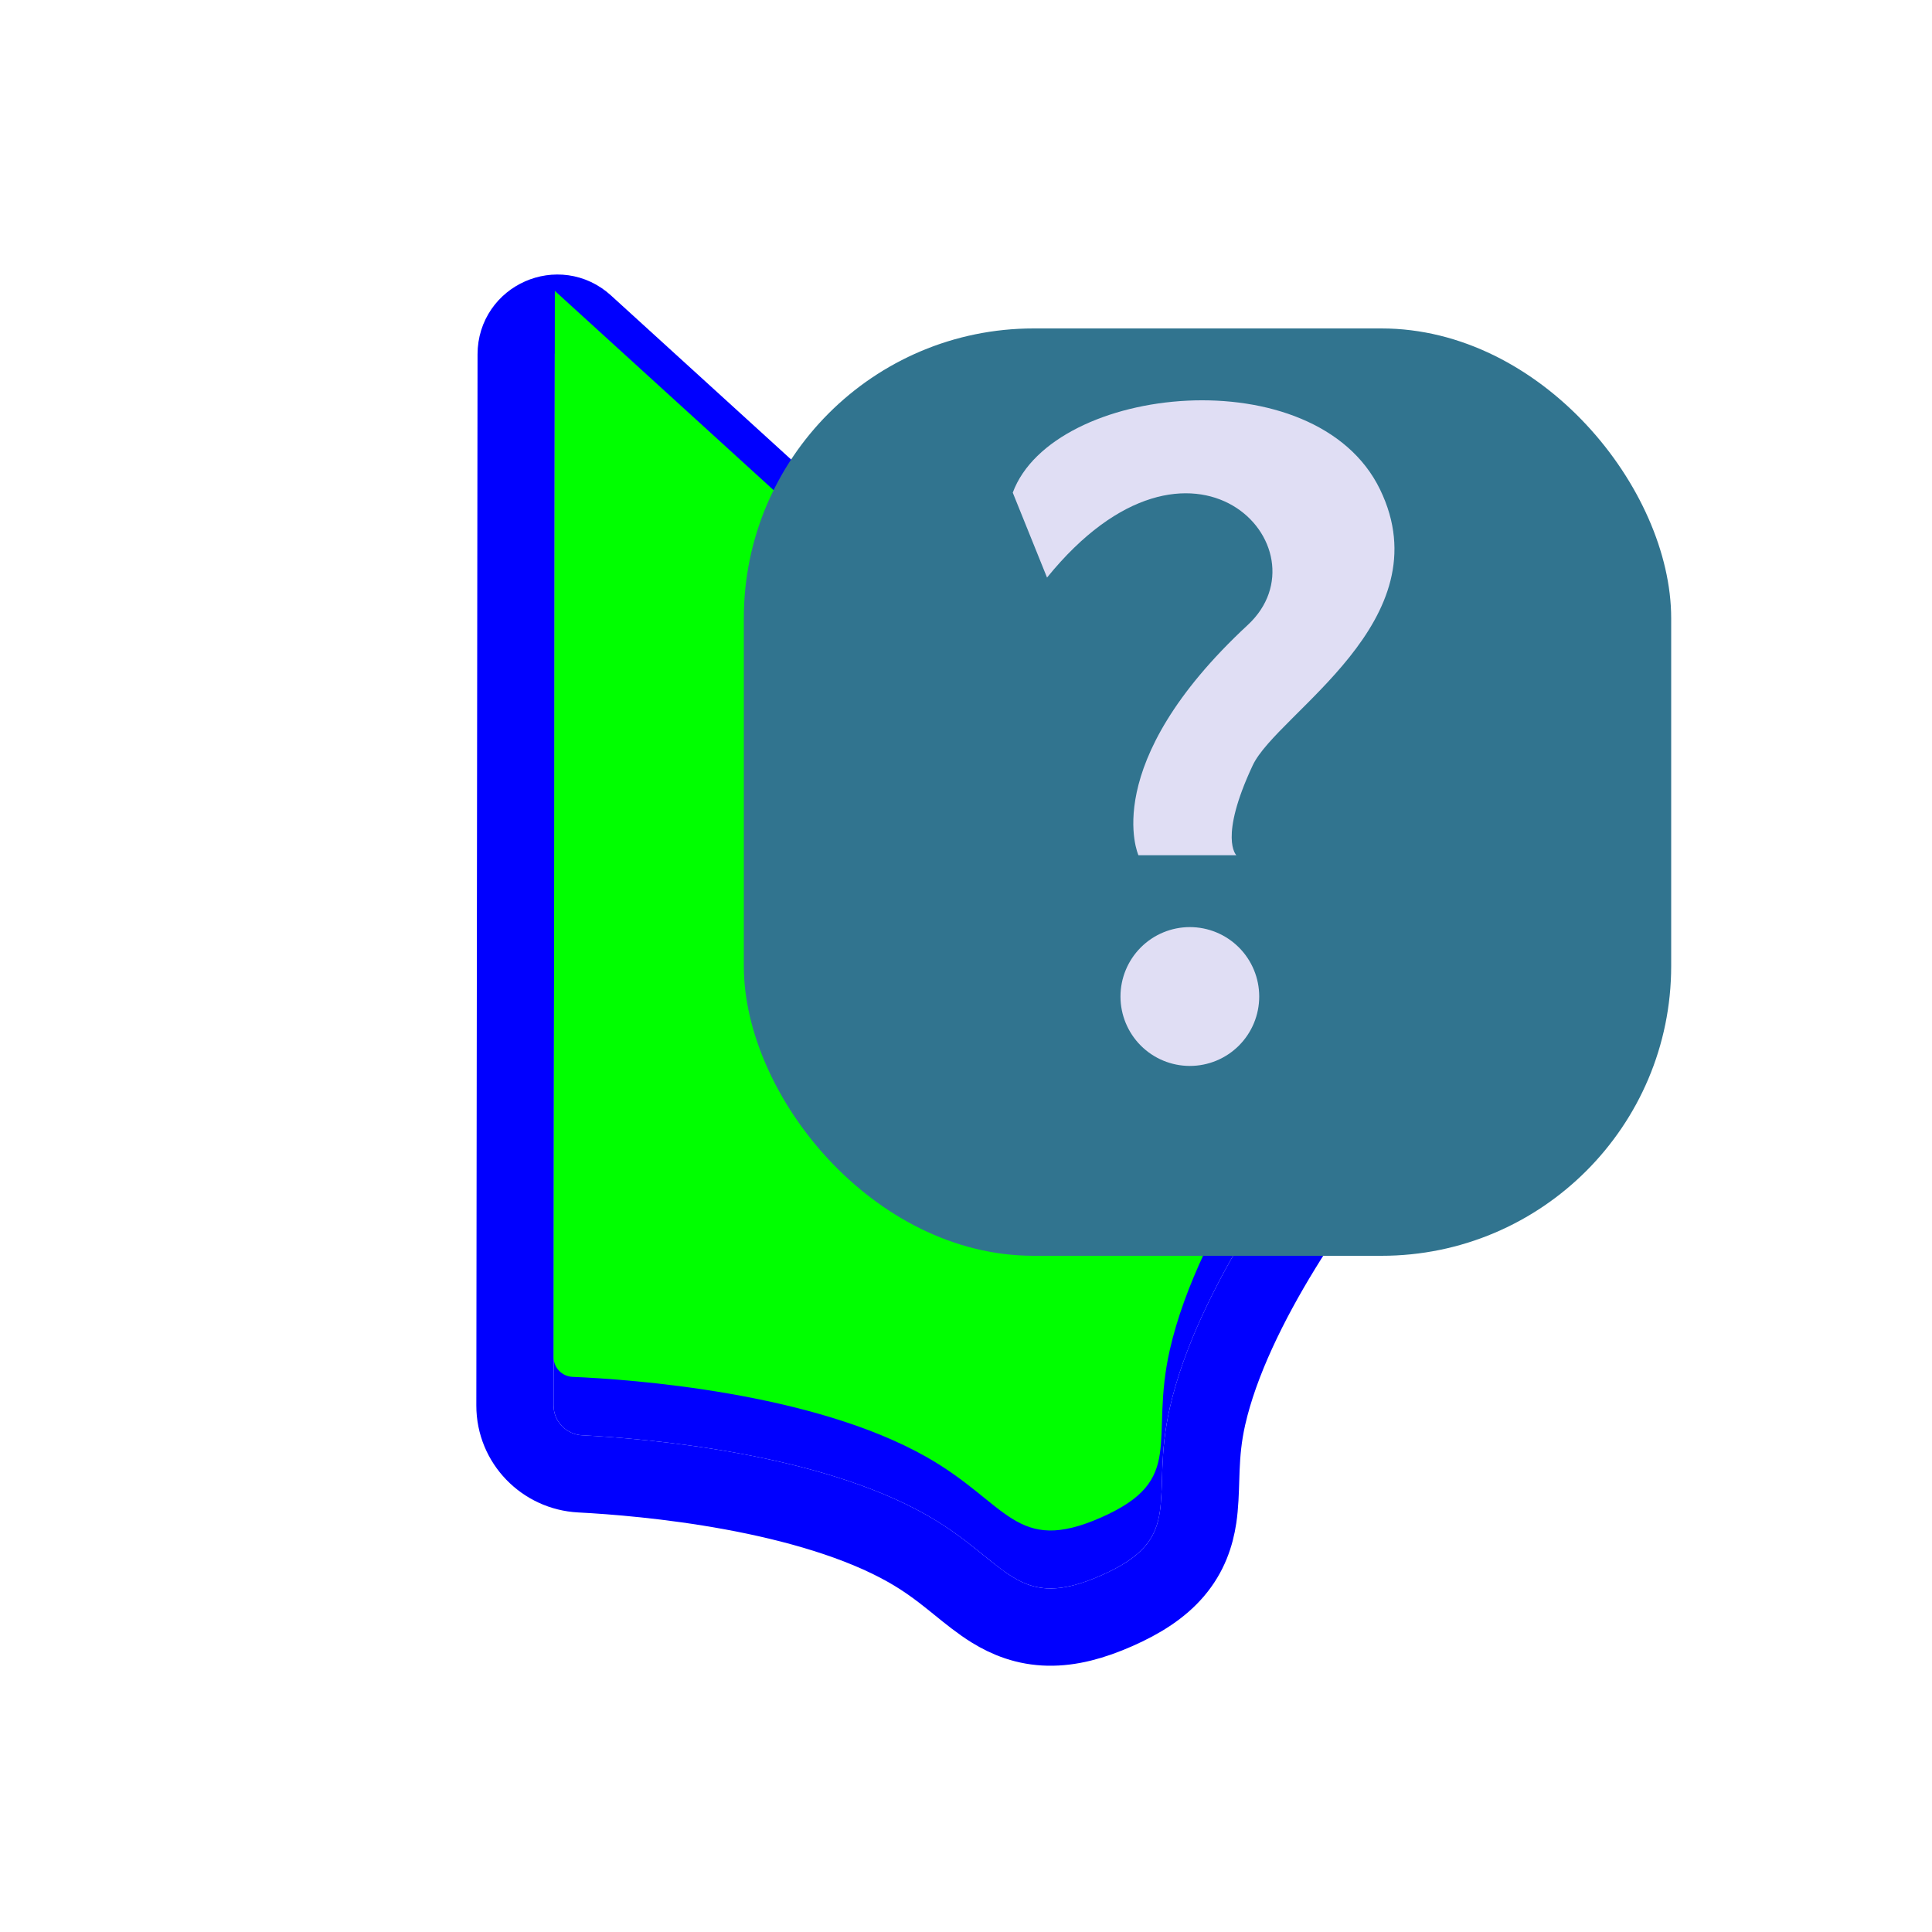 <?xml version="1.0" encoding="UTF-8" standalone="no"?>
<svg
   width="200"
   height="200"
   viewBox="0 0 200 200"
   fill="none"
   version="1.1"
   id="svg9"
   sodipodi:docname="question_arrow.svg"
   inkscape:version="1.3.2 (091e20ef0f, 2023-11-25, custom)"
   xmlns:inkscape="http://www.inkscape.org/namespaces/inkscape"
   xmlns:sodipodi="http://sodipodi.sourceforge.net/DTD/sodipodi-0.dtd"
   xmlns="http://www.w3.org/2000/svg"
   xmlns:svg="http://www.w3.org/2000/svg">
  <sodipodi:namedview
     id="namedview9"
     pagecolor="#505050"
     bordercolor="#eeeeee"
     borderopacity="1"
     inkscape:showpageshadow="0"
     inkscape:pageopacity="0"
     inkscape:pagecheckerboard="0"
     inkscape:deskcolor="#d1d1d1"
     inkscape:zoom="1.18"
     inkscape:cx="100"
     inkscape:cy="99.576271"
     inkscape:window-width="1735"
     inkscape:window-height="691"
     inkscape:window-x="0"
     inkscape:window-y="0"
     inkscape:window-maximized="1"
     inkscape:current-layer="svg9" />
  <g
     filter="url(#filter0_d)"
     id="g2">
    <path
       d="M57.436 30.676L57.309 139.5C57.306 141.145 58.622 142.494 60.265 142.579C67.189 142.936 84.704 144.456 95.936 150.842C104.365 155.635 105.12 161 113.991 157.086C122.863 153.173 118.953 149.2 121.097 139.744C123.949 127.16 134.328 113.346 138.623 108.029C139.651 106.757 139.535 104.89 138.326 103.789L57.854 30.491C57.694 30.345 57.436 30.459 57.436 30.676Z"
       fill="#0000FF"
       id="path1" />
    <path
       d="M53.436 30.671V30.671L53.309 139.495C53.304 143.333 56.35 146.382 60.059 146.573C63.42 146.747 69.343 147.203 75.762 148.383C82.241 149.575 88.915 151.452 93.958 154.319C95.802 155.367 97.242 156.454 98.567 157.514C98.79 157.692 99.021 157.88 99.259 158.073C100.321 158.935 101.513 159.903 102.697 160.633C104.31 161.629 106.193 162.39 108.537 162.435C110.782 162.477 113.094 161.854 115.606 160.746C118.108 159.642 120.128 158.359 121.584 156.654C123.116 154.86 123.746 152.931 124.023 151.087C124.209 149.844 124.252 148.409 124.29 147.143C124.301 146.763 124.312 146.399 124.326 146.059C124.394 144.421 124.536 142.665 124.998 140.628C126.283 134.959 129.332 128.794 132.729 123.252C136.096 117.758 139.651 113.122 141.735 110.543C144.052 107.674 143.841 103.402 141.019 100.832L60.548 27.534L60.548 27.534C57.82 25.05 53.44 26.982 53.436 30.671Z"
       stroke="#0000FF"
       stroke-width="8"
       id="path2" />
  </g>
  <path
     d="M57.437 30.111L57.307 140.49C57.306 141.587 58.175 142.485 59.271 142.532C65.346 142.791 84.119 144.123 95.936 150.842C104.365 155.635 105.12 161 113.991 157.086C122.863 153.173 118.953 149.2 121.097 139.744C124.099 126.499 135.438 111.893 139.247 107.264C139.94 106.422 139.858 105.184 139.052 104.45L57.437 30.111Z"
     fill="#00FF00"
     id="path3" />
  <g
     filter="url(#filter1_d)"
     id="g3">
    <rect
       x="77"
       y="28"
       width="96"
       height="96"
       rx="30"
       fill="#3DAEE9"
       id="rect3"
       style="fill:#31748f;fill-opacity:1" />
  </g>
  <path
     d="M108.388 59.79L104.84 50.998C108.989 39.774 136.199 36.947 142.857 50.659C149.465 64.268 132.213 73.823 129.678 79.234C126.136 86.796 127.988 88.533 127.988 88.533H117.851C117.851 88.533 113.595 79.14 129.171 64.693C137.682 56.799 123.416 41.263 108.388 59.79Z"
     fill="white"
     id="path4"
     style="fill:#e0def4;fill-opacity:1" />
  <path
     d="M130.354 103.159C130.354 104.103 130.168 105.037 129.808 105.909C129.447 106.781 128.918 107.573 128.251 108.241C127.584 108.908 126.792 109.437 125.921 109.798C125.05 110.159 124.116 110.345 123.173 110.345C121.268 110.345 119.442 109.588 118.095 108.241C116.749 106.893 115.992 105.065 115.992 103.159C115.992 101.253 116.749 99.426 118.095 98.078C119.442 96.73 121.268 95.973 123.173 95.973C124.116 95.973 125.05 96.159 125.921 96.52C126.792 96.881 127.584 97.411 128.251 98.078C128.918 98.745 129.447 99.537 129.808 100.409C130.168 101.281 130.354 102.216 130.354 103.159Z"
     fill="white"
     id="path5"
     style="fill:#e0def4;fill-opacity:1" />
  <defs
     id="defs9">
    <filter
       id="filter0_d"
       x="45.309"
       y="22.41"
       width="106.011"
       height="154.027"
       filterUnits="userSpaceOnUse"
       color-interpolation-filters="sRGB">
      <feFlood
         flood-opacity="0"
         result="BackgroundImageFix"
         id="feFlood5" />
      <feColorMatrix
         in="SourceAlpha"
         type="matrix"
         values="0 0 0 0 0 0 0 0 0 0 0 0 0 0 0 0 0 0 127 0"
         id="feColorMatrix5" />
      <feOffset
         dy="6"
         id="feOffset5" />
      <feGaussianBlur
         stdDeviation="2"
         id="feGaussianBlur5" />
      <feColorMatrix
         type="matrix"
         values="0 0 0 0 0 0 0 0 0 0 0 0 0 0 0 0 0 0 0.25 0"
         id="feColorMatrix6" />
      <feBlend
         mode="normal"
         in2="BackgroundImageFix"
         result="effect1_dropShadow"
         id="feBlend6" />
      <feBlend
         mode="normal"
         in="SourceGraphic"
         in2="effect1_dropShadow"
         result="shape"
         id="feBlend7" />
    </filter>
    <filter
       id="filter1_d"
       x="73"
       y="28"
       width="104"
       height="106"
       filterUnits="userSpaceOnUse"
       color-interpolation-filters="sRGB">
      <feFlood
         flood-opacity="0"
         result="BackgroundImageFix"
         id="feFlood7" />
      <feColorMatrix
         in="SourceAlpha"
         type="matrix"
         values="0 0 0 0 0 0 0 0 0 0 0 0 0 0 0 0 0 0 127 0"
         id="feColorMatrix7" />
      <feOffset
         dy="6"
         id="feOffset7" />
      <feGaussianBlur
         stdDeviation="2"
         id="feGaussianBlur7" />
      <feColorMatrix
         type="matrix"
         values="0 0 0 0 0 0 0 0 0 0 0 0 0 0 0 0 0 0 0.25 0"
         id="feColorMatrix8" />
      <feBlend
         mode="normal"
         in2="BackgroundImageFix"
         result="effect1_dropShadow"
         id="feBlend8" />
      <feBlend
         mode="normal"
         in="SourceGraphic"
         in2="effect1_dropShadow"
         result="shape"
         id="feBlend9" />
    </filter>
  </defs>
</svg>
